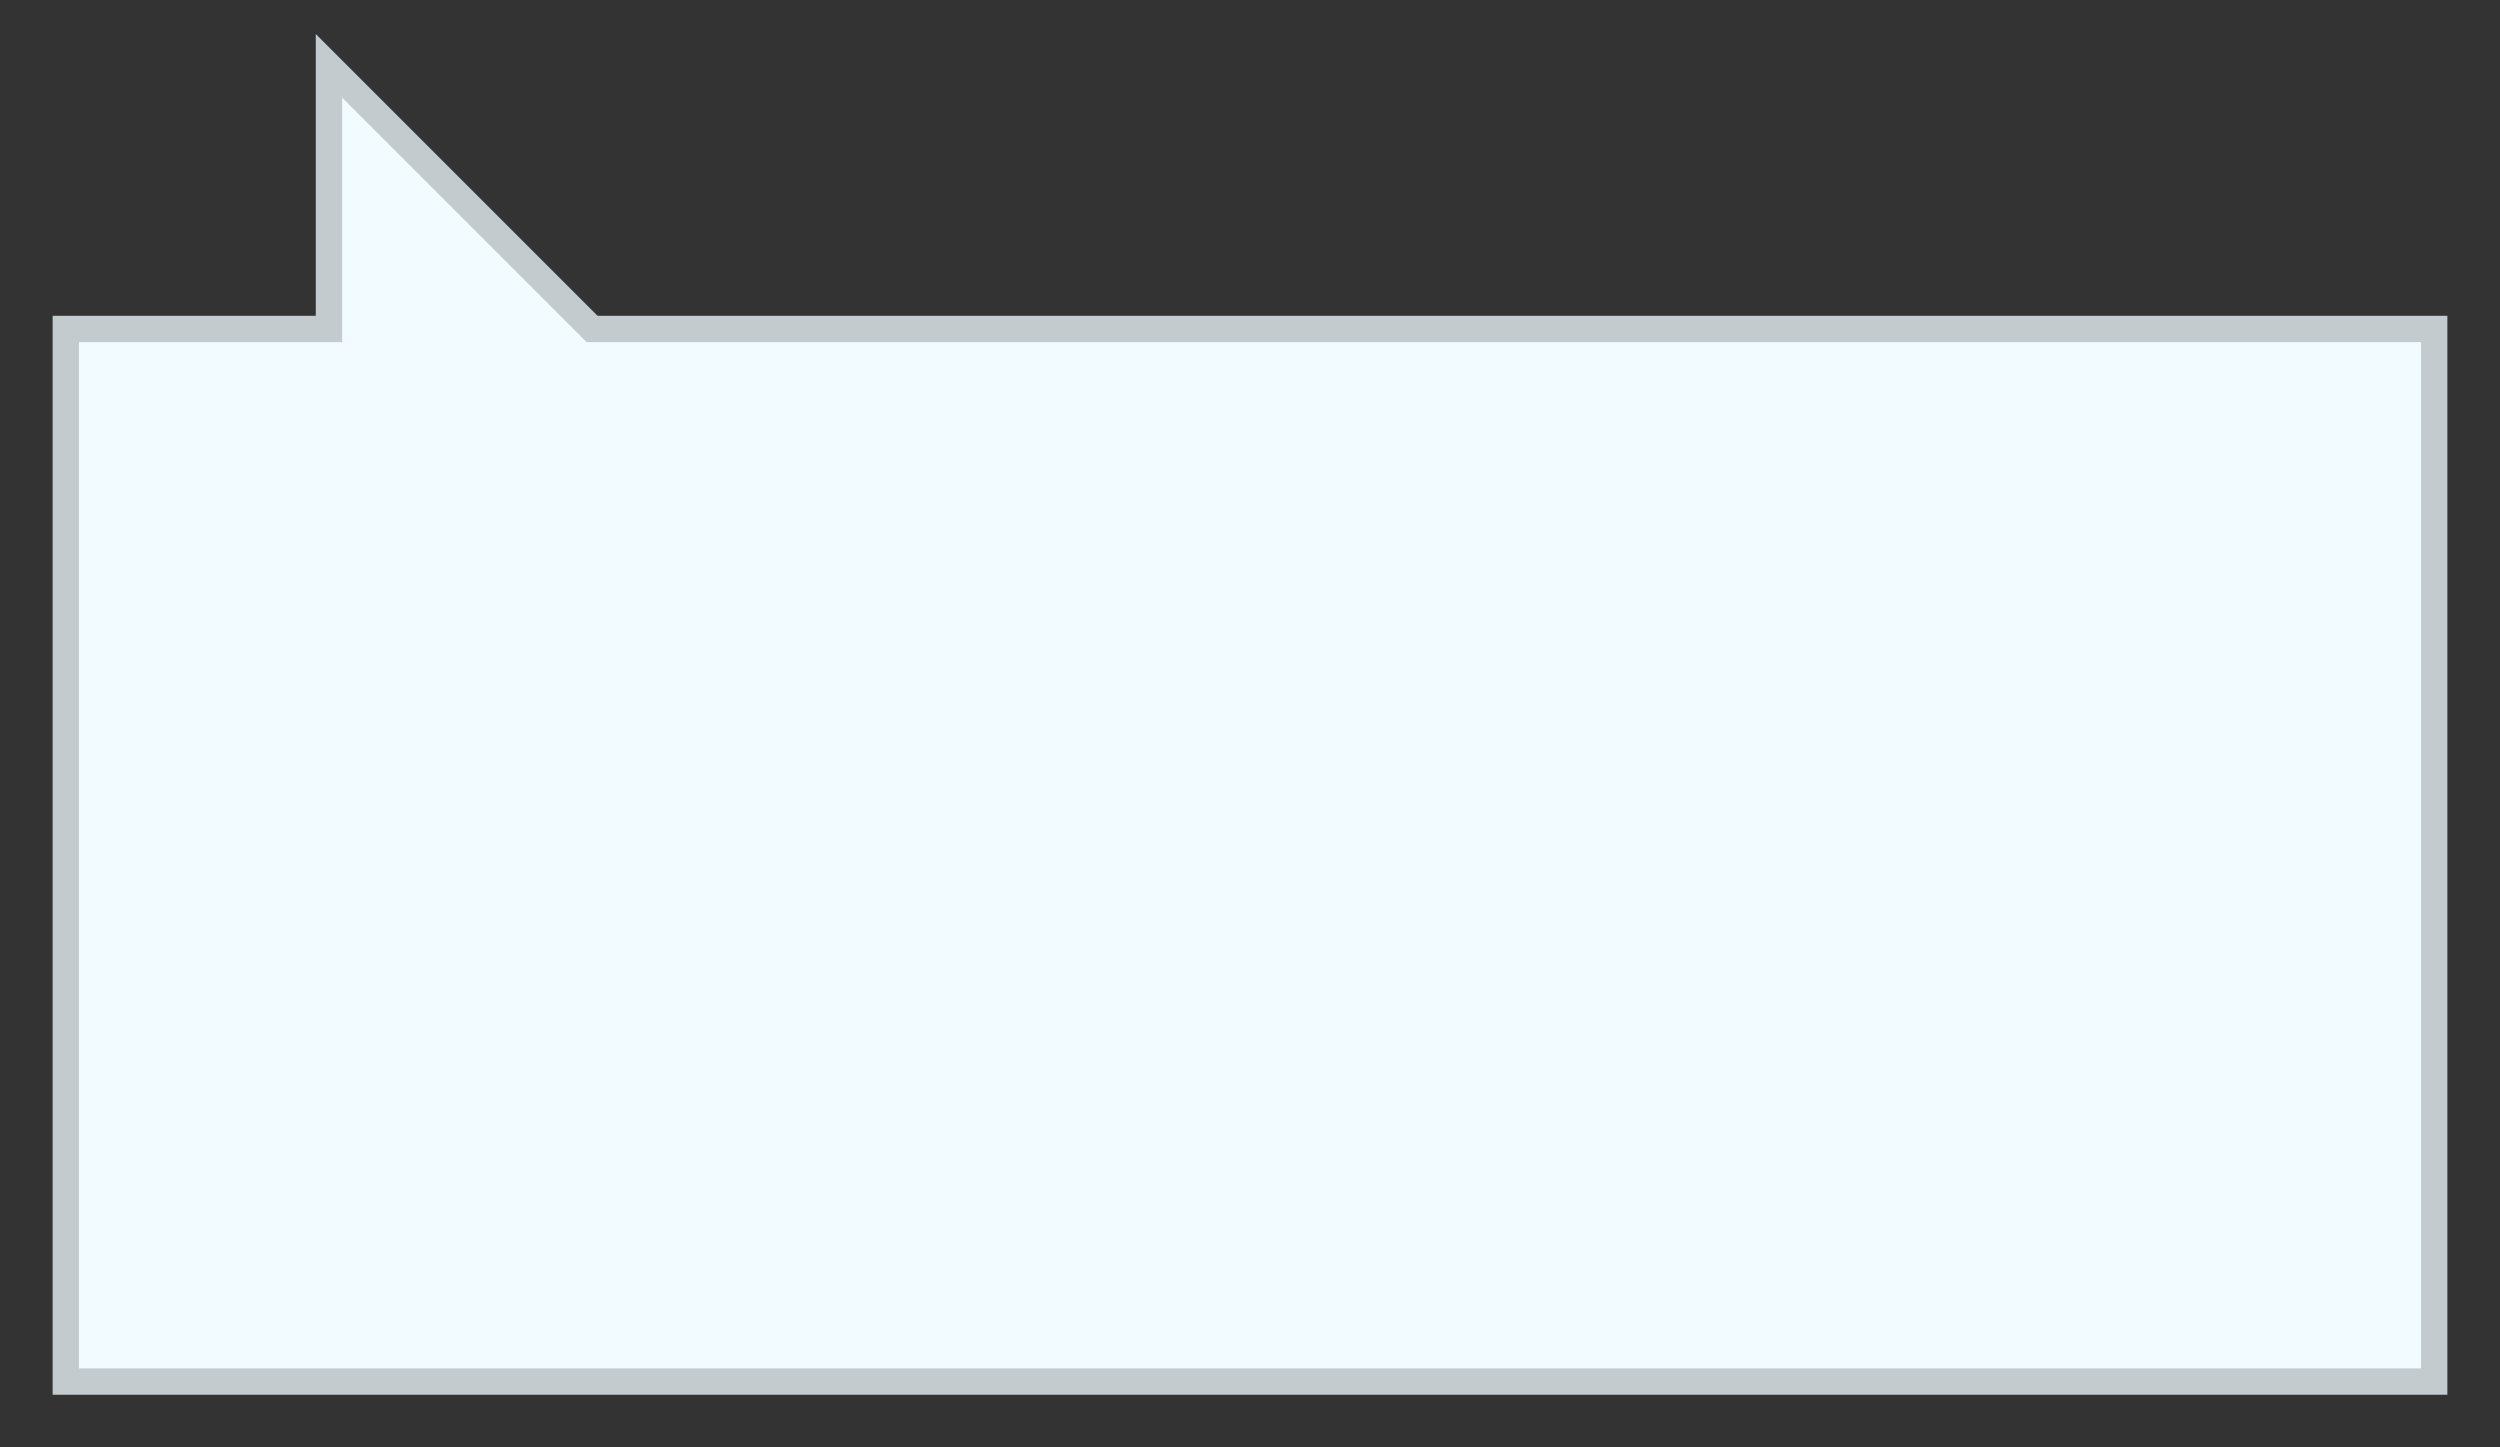 <svg xmlns="http://www.w3.org/2000/svg" viewBox="0 0 190 110" width="190" height="110">
	<rect x="0" y="0" width="190" height="110" fill="#333333" stroke="none"/>
	<style>
		.shp0 {
			stroke: #C4CBCF;
			stroke-width: 2px;
			fill: #F2FBFF;
		} 
	</style>
	<path id="Shape 3" class="shp0" d="M5 25L25 25L25 5L45 25L185 25L185 105L5 105L5 25Z" vector-effect="non-scaling-stroke" />
</svg>